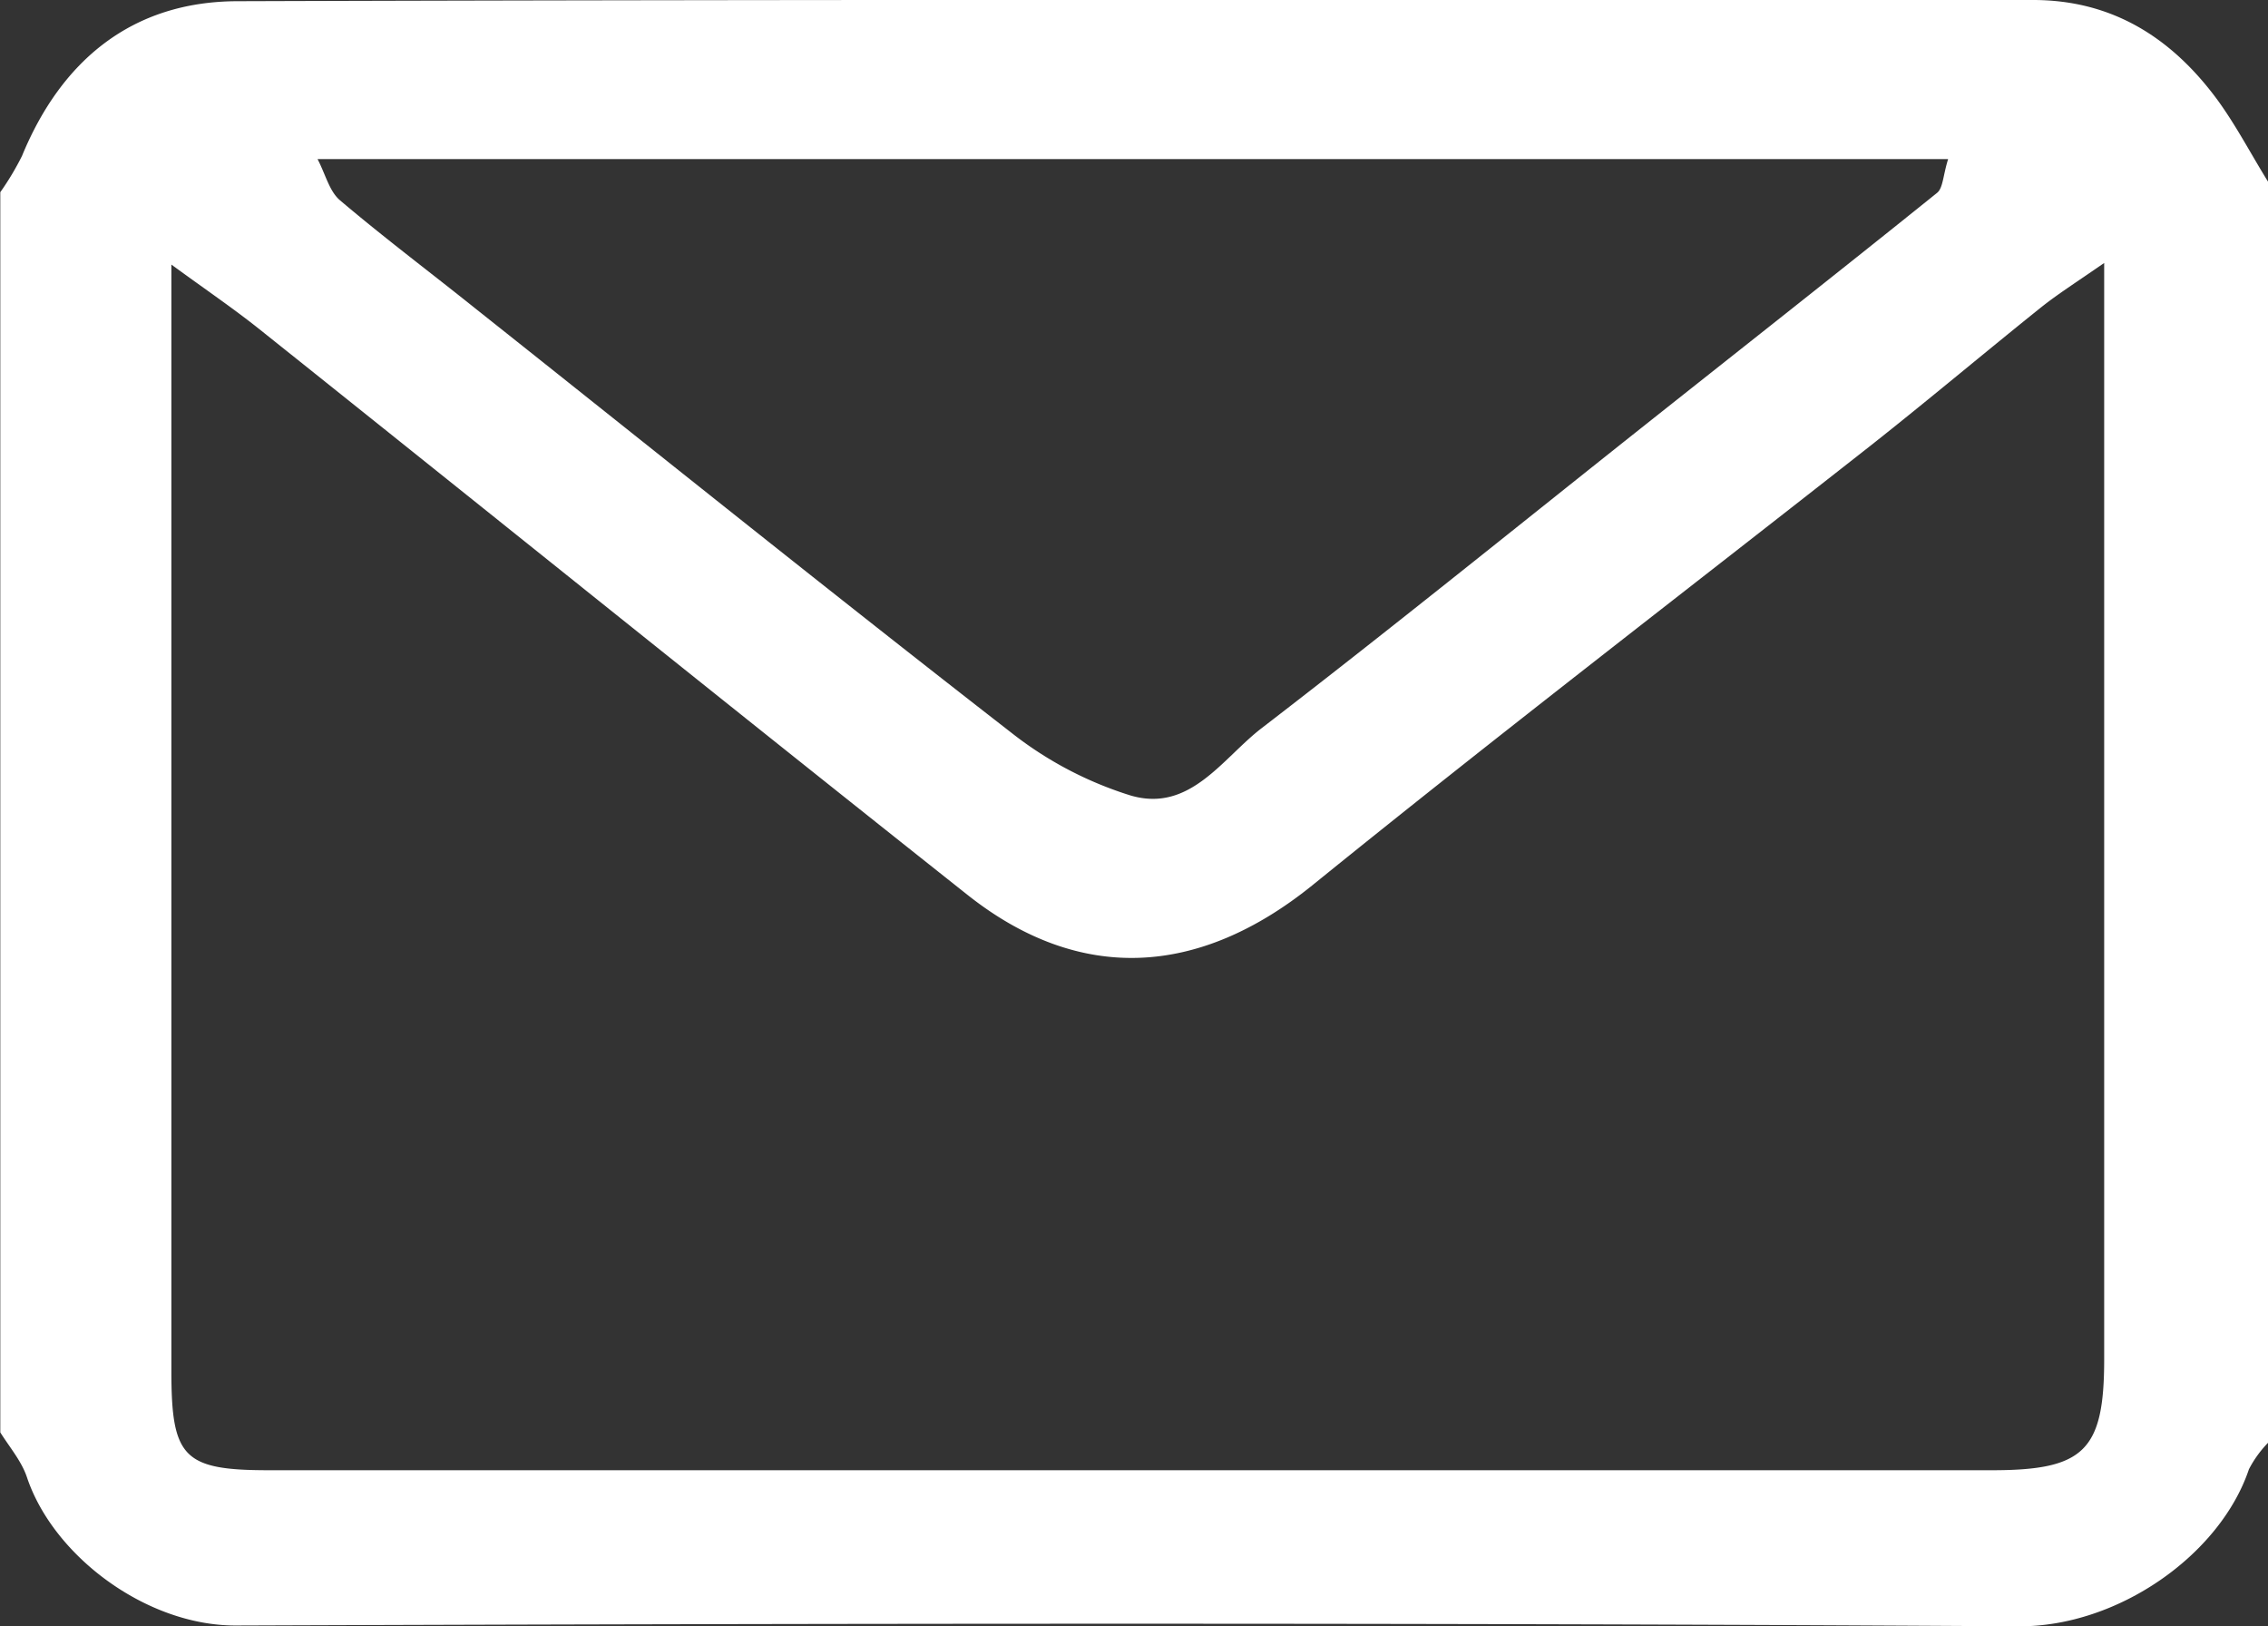 <svg xmlns="http://www.w3.org/2000/svg" viewBox="0 0 224.97 161.28"><rect x="0" y="0" width="224.97" height="161.28" fill="#333333" stroke="none"/><defs><style>.cls-1{fill:#fff;}</style></defs><title>ic_email</title><g id="Camada_2" data-name="Camada 2"><g id="Camada_1-2" data-name="Camada 1"><path class="cls-1" d="M225,18.06v125a11.08,11.08,0,0,0-1.92,2.65c-2.86,8.5-13,15.64-22.87,15.58-59-.37-117.9-.29-176.86-.08-8.86,0-18.07-6.9-20.68-14.71-.53-1.59-1.74-3-2.64-4.44v-123a27.48,27.48,0,0,0,2.15-3.59C6.11,5.92,13.17.15,23.53.12,82.91-.07,142.29,0,201.67,0c7.9,0,13.77,3.78,18.28,9.9C221.83,12.48,223.31,15.34,225,18.06Zm-16.25,8c-2.89,2-4.67,3.13-6.3,4.43-5.65,4.53-11.18,9.19-16.87,13.68C167.09,58.7,148.44,73,130.15,87.82c-11.17,9-23,9.82-34.23.89-23.47-18.6-46.79-37.39-70.2-56.07-2.57-2.05-5.3-3.9-8.72-6.4V136c0,8.58,1.21,9.81,9.7,9.81H197.59c9.14,0,11.13-1.94,11.13-11V26ZM31.5,15.78c.79,1.51,1.17,3.19,2.22,4.08,4.37,3.71,9,7.18,13.44,10.74,17.71,14.06,35.34,28.23,53.2,42.1a36.77,36.77,0,0,0,11.78,6.19c5.9,1.74,9.12-3.69,13-6.67,12.47-9.59,24.7-19.48,37-29.25,10-7.94,20.06-15.84,30-23.84.6-.48.59-1.72,1.1-3.35Z"/></g></g></svg>